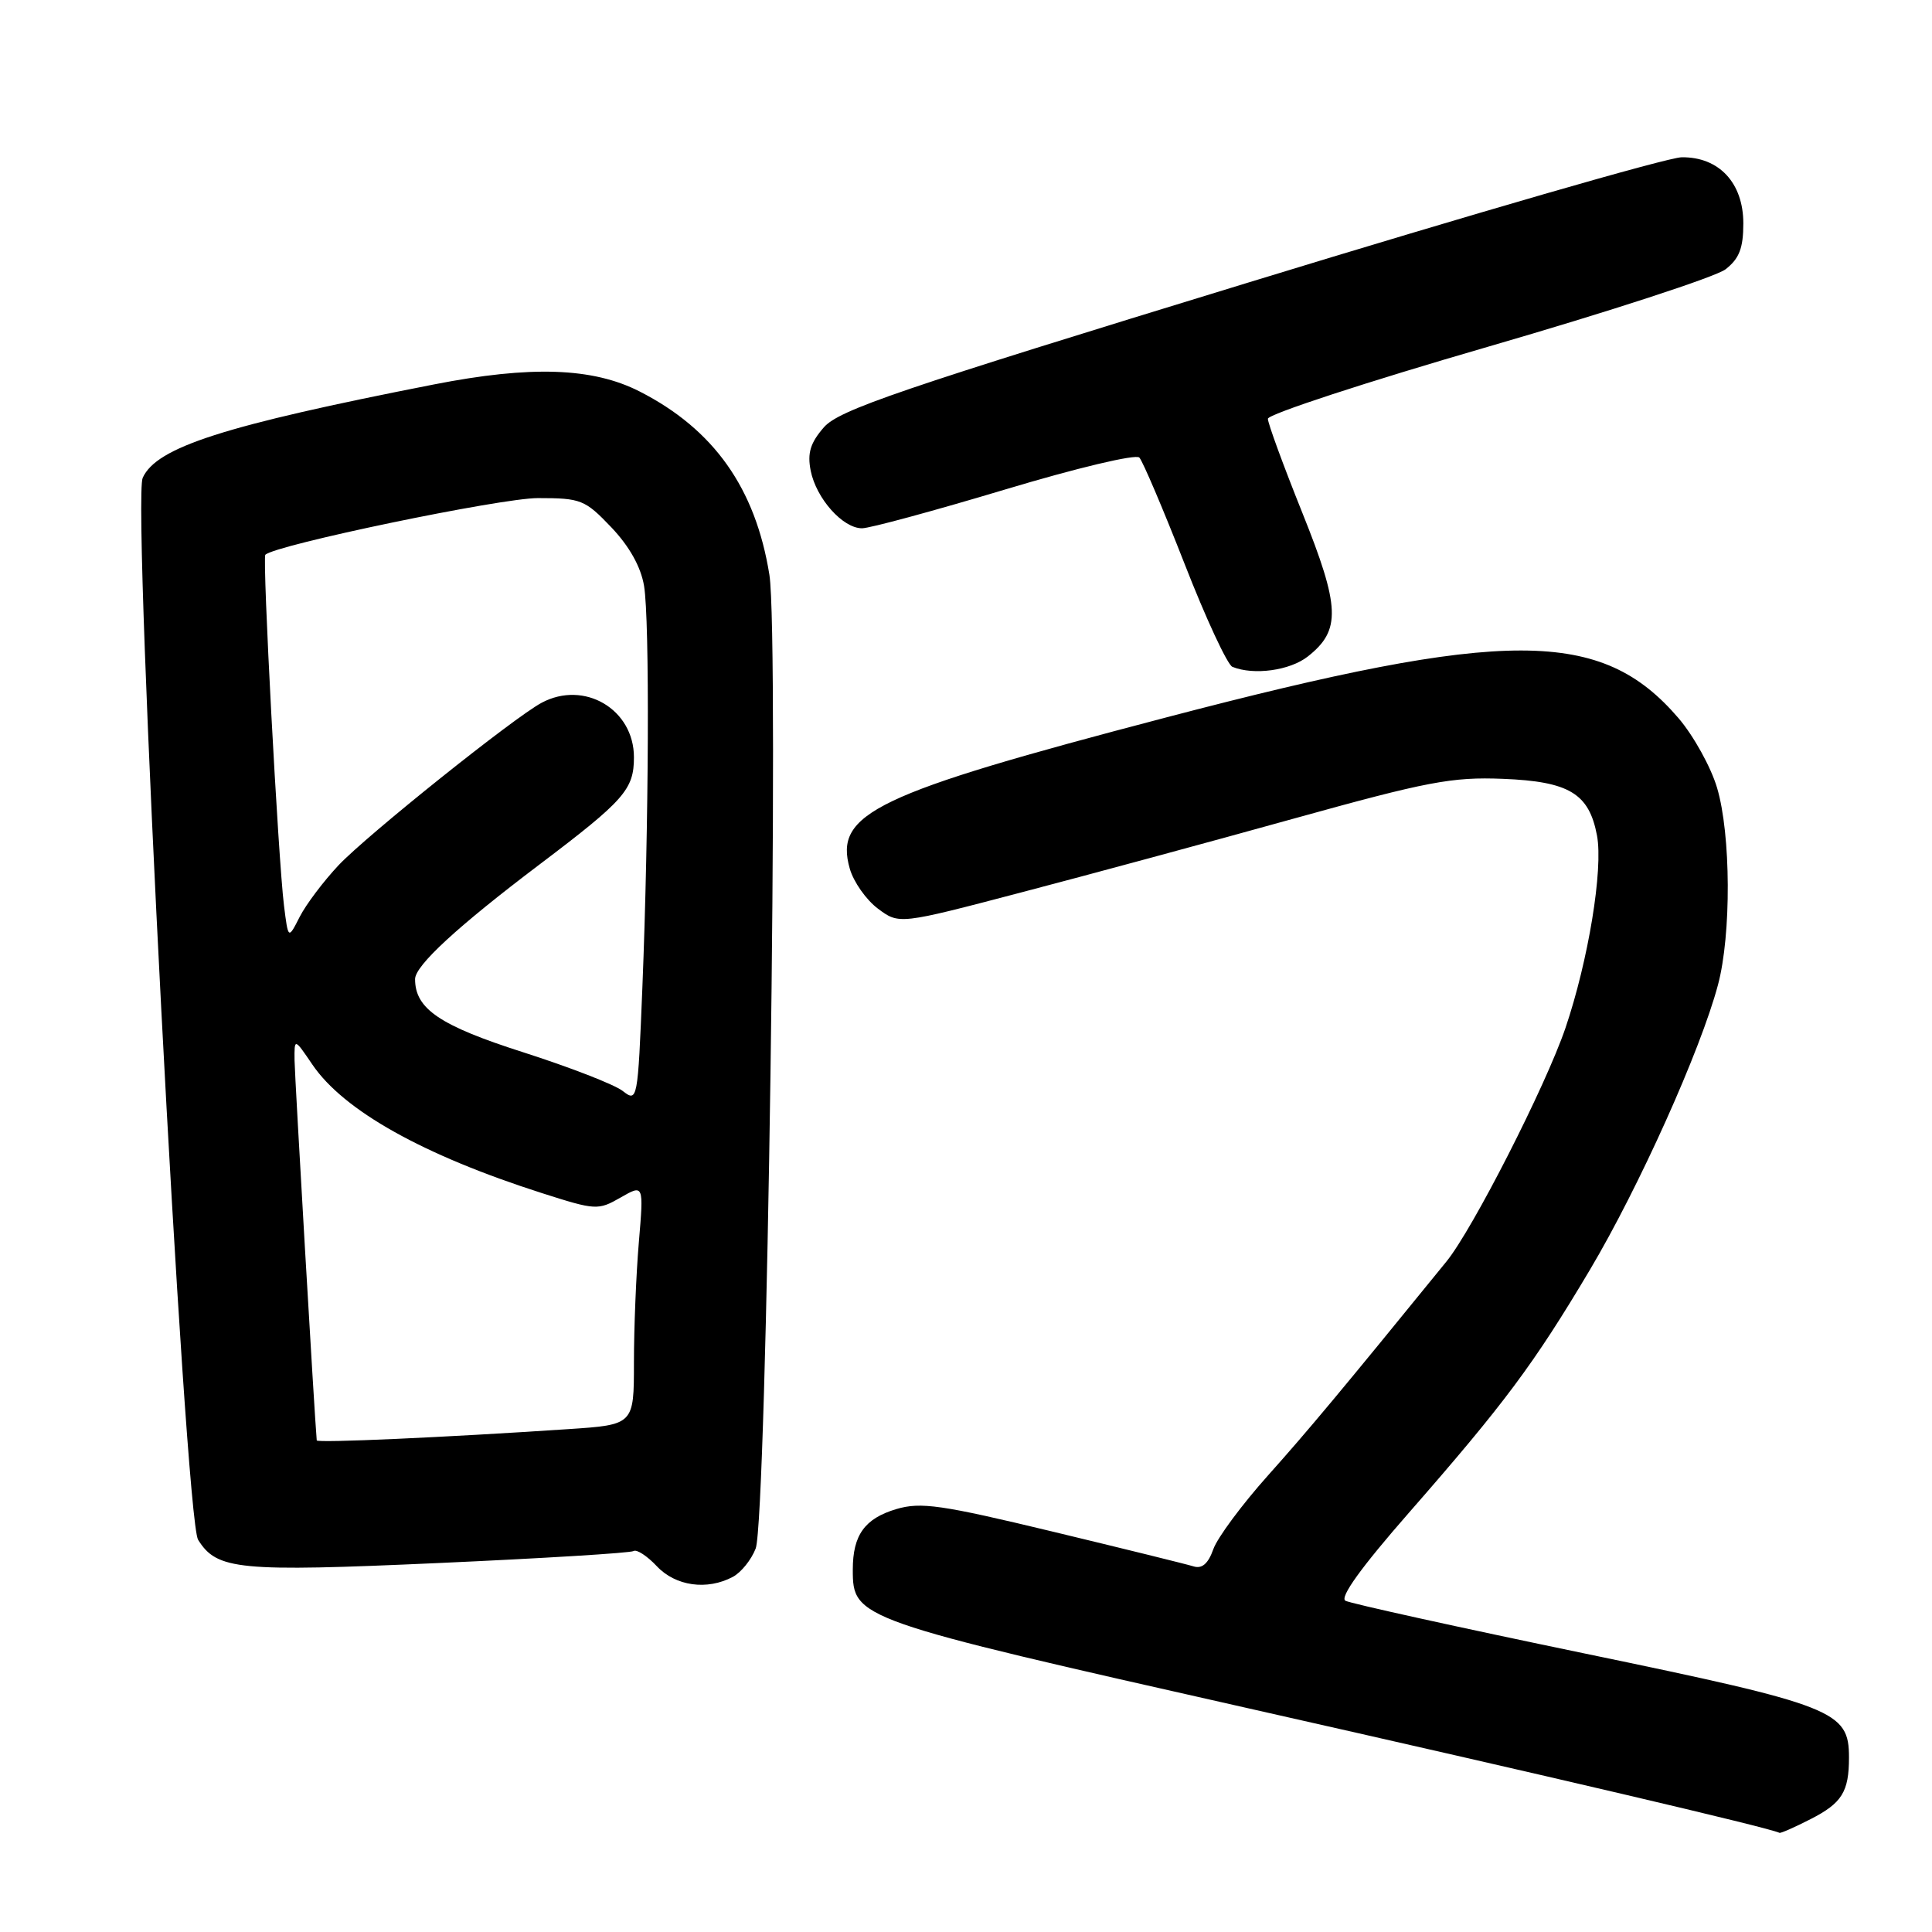 <?xml version="1.0" encoding="UTF-8" standalone="no"?>
<!DOCTYPE svg PUBLIC "-//W3C//DTD SVG 1.1//EN" "http://www.w3.org/Graphics/SVG/1.1/DTD/svg11.dtd" >
<svg xmlns="http://www.w3.org/2000/svg" xmlns:xlink="http://www.w3.org/1999/xlink" version="1.1" viewBox="0 0 256 256">
 <g >
 <path fill="currentColor"
d=" M 239.92 241.04 C 244.07 238.92 245.00 237.43 245.00 232.87 C 245.00 226.70 243.14 225.97 210.00 219.10 C 193.22 215.62 178.95 212.47 178.28 212.11 C 177.48 211.68 180.35 207.69 186.66 200.48 C 199.36 185.96 203.21 180.80 210.67 168.26 C 217.16 157.34 225.34 139.16 227.64 130.50 C 229.42 123.85 229.36 110.56 227.52 104.39 C 226.71 101.65 224.41 97.50 222.42 95.17 C 212.19 83.23 199.72 83.21 154.50 95.07 C 115.89 105.19 110.50 107.77 112.60 115.10 C 113.10 116.86 114.78 119.24 116.33 120.40 C 119.14 122.50 119.14 122.50 135.32 118.25 C 144.22 115.92 160.50 111.51 171.50 108.45 C 189.14 103.55 192.40 102.93 199.15 103.20 C 207.93 103.55 210.56 105.14 211.61 110.71 C 212.45 115.19 210.46 127.29 207.43 136.22 C 204.81 143.90 195.14 162.89 191.66 167.16 C 177.63 184.41 173.37 189.51 168.02 195.50 C 164.58 199.35 161.31 203.75 160.77 205.28 C 160.09 207.20 159.27 207.91 158.14 207.55 C 157.24 207.27 148.85 205.20 139.50 202.95 C 124.71 199.39 122.01 199.00 118.77 199.96 C 114.58 201.21 113.00 203.40 113.00 207.98 C 113.00 214.49 113.40 214.63 165.50 226.38 C 205.24 235.34 234.34 242.16 235.79 242.86 C 235.95 242.94 237.81 242.12 239.92 241.04 Z  M 97.11 208.94 C 98.20 208.36 99.56 206.67 100.13 205.19 C 101.62 201.30 103.27 84.44 101.95 76.17 C 100.11 64.69 94.59 56.89 84.75 51.87 C 78.53 48.70 70.34 48.42 57.50 50.94 C 29.63 56.40 20.76 59.25 18.91 63.31 C 17.45 66.49 24.49 201.20 26.25 204.03 C 28.75 208.03 31.58 208.30 58.10 207.11 C 71.91 206.49 83.55 205.78 83.96 205.52 C 84.37 205.27 85.75 206.17 87.03 207.53 C 89.52 210.18 93.70 210.76 97.11 208.94 Z  M 173.29 86.99 C 177.71 83.51 177.59 80.45 172.55 67.91 C 170.05 61.68 168.00 56.09 168.00 55.49 C 168.00 54.89 181.12 50.60 197.15 45.95 C 213.18 41.30 227.36 36.68 228.65 35.68 C 230.46 34.27 231.00 32.88 231.00 29.60 C 231.00 24.24 227.78 20.78 222.83 20.84 C 221.00 20.85 195.20 28.31 165.50 37.41 C 119.01 51.64 111.17 54.32 109.16 56.63 C 107.37 58.69 106.96 60.04 107.42 62.37 C 108.16 66.06 111.67 70.00 114.22 70.00 C 115.25 70.00 123.75 67.69 133.12 64.88 C 142.66 62.01 150.51 60.14 150.97 60.63 C 151.42 61.11 154.11 67.43 156.95 74.68 C 159.78 81.94 162.64 88.09 163.30 88.36 C 166.13 89.51 170.92 88.85 173.29 86.99 Z  M 41.97 190.86 C 41.69 187.92 39.06 142.68 39.03 140.52 C 39.00 137.54 39.00 137.54 41.39 141.06 C 45.54 147.17 56.07 153.06 71.83 158.10 C 78.93 160.37 79.25 160.39 82.23 158.68 C 85.30 156.92 85.30 156.92 84.65 164.61 C 84.29 168.84 84.00 176.01 84.00 180.54 C 84.00 188.79 84.00 188.79 75.25 189.37 C 58.97 190.46 42.00 191.22 41.97 190.86 Z  M 82.50 144.55 C 81.40 143.70 75.47 141.40 69.32 139.43 C 58.28 135.90 55.00 133.68 55.00 129.74 C 55.00 127.94 60.64 122.75 71.50 114.54 C 82.74 106.04 84.00 104.61 84.00 100.34 C 84.00 93.98 77.42 90.10 71.77 93.12 C 68.07 95.10 48.63 110.66 44.86 114.65 C 42.87 116.77 40.55 119.84 39.71 121.49 C 38.19 124.48 38.19 124.48 37.63 119.99 C 36.86 113.78 34.74 73.93 35.16 73.51 C 36.46 72.21 66.32 66.00 71.27 66.00 C 76.99 66.00 77.51 66.21 81.01 69.88 C 83.41 72.41 84.92 75.12 85.34 77.63 C 86.10 82.22 85.98 109.34 85.12 130.80 C 84.51 145.90 84.47 146.08 82.50 144.55 Z "/>
</g>
</svg>